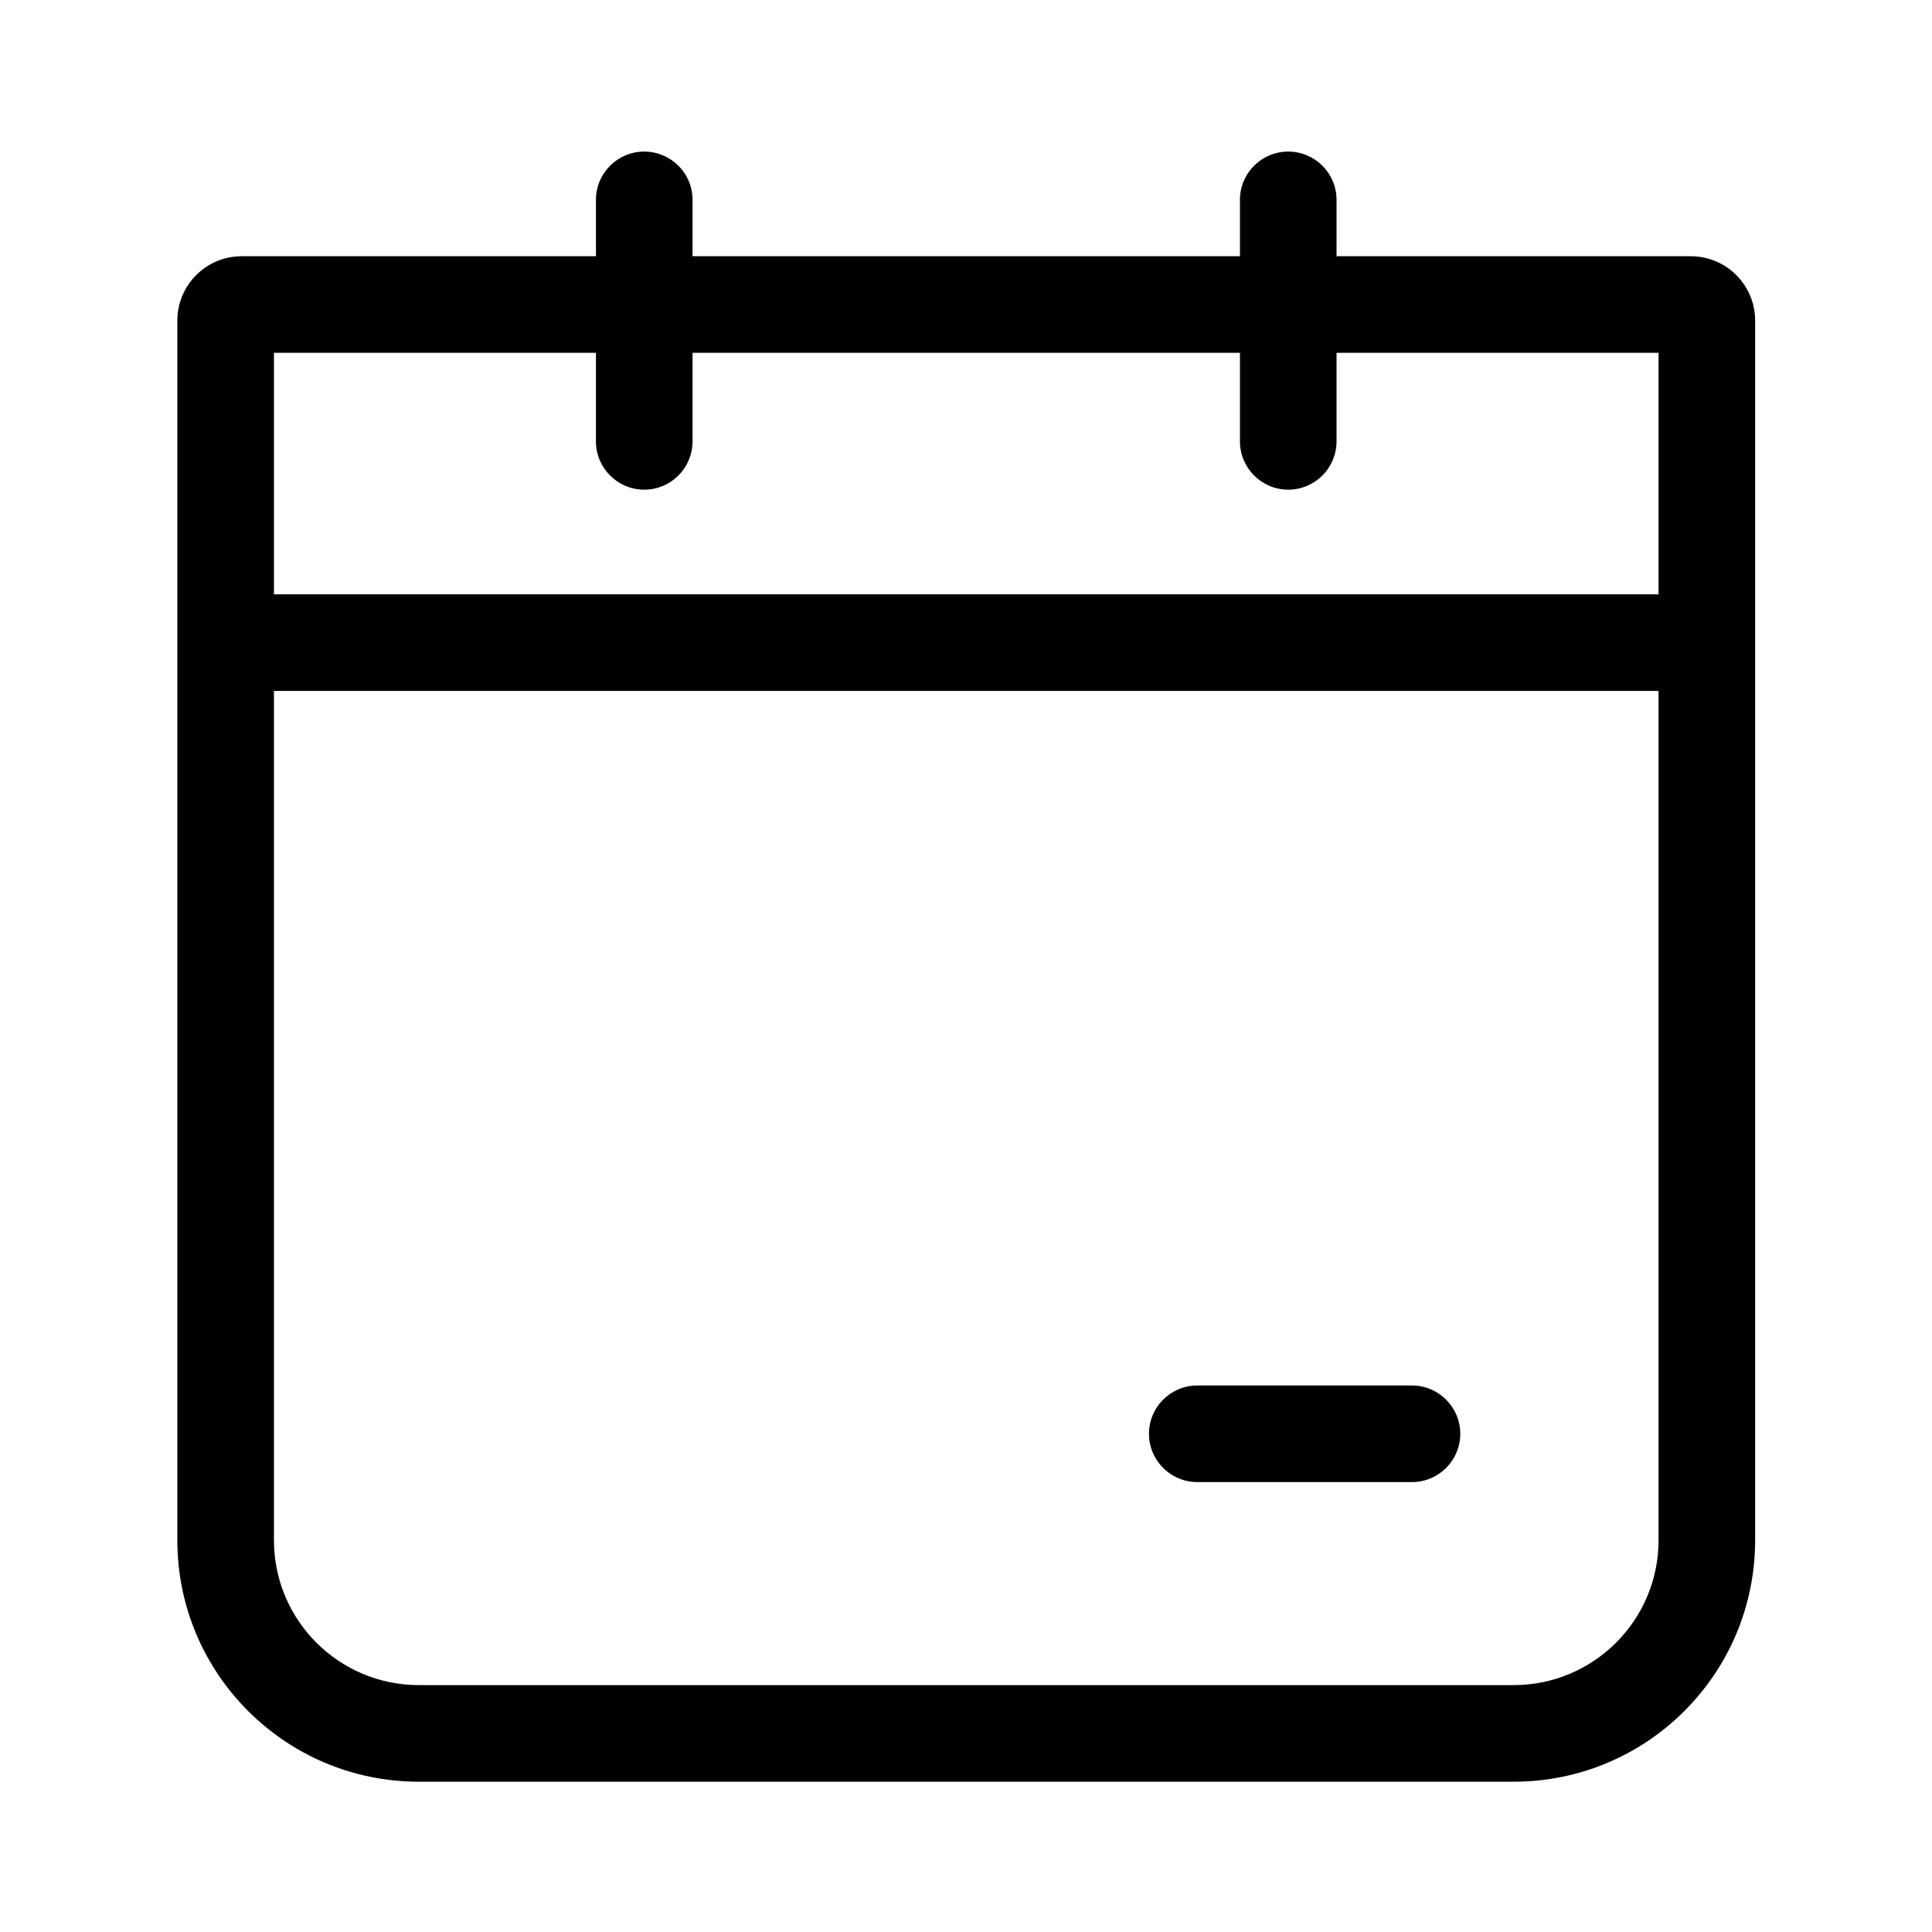 <svg width="24" height="24" viewBox="0 0 24 24" fill="none" xmlns="http://www.w3.org/2000/svg">
<path d="M14.273 17.811C14.273 17.48 14.542 17.211 14.873 17.211H17.54C17.871 17.211 18.14 17.48 18.14 17.811C18.14 18.142 17.871 18.411 17.54 18.411H14.873C14.542 18.411 14.273 18.142 14.273 17.811Z" fill="black"/>
<path fill-rule="evenodd" clip-rule="evenodd" d="M8.603 2.483C8.603 2.151 8.334 1.883 8.003 1.883C7.672 1.883 7.403 2.151 7.403 2.483V3.183H3.003C2.561 3.183 2.203 3.541 2.203 3.983V19.133C2.203 20.79 3.546 22.133 5.203 22.133H18.803C20.46 22.133 21.803 20.79 21.803 19.133V3.983C21.803 3.541 21.445 3.183 21.003 3.183H16.603V2.483C16.603 2.151 16.334 1.883 16.003 1.883C15.672 1.883 15.403 2.151 15.403 2.483V3.183H8.603V2.483ZM15.403 5.483V4.383H8.603V5.483C8.603 5.814 8.334 6.083 8.003 6.083C7.672 6.083 7.403 5.814 7.403 5.483V4.383H3.403V7.383H20.603V4.383H16.603V5.483C16.603 5.814 16.334 6.083 16.003 6.083C15.672 6.083 15.403 5.814 15.403 5.483ZM20.603 8.583H3.403V19.133C3.403 20.127 4.209 20.933 5.203 20.933H18.803C19.797 20.933 20.603 20.127 20.603 19.133V8.583Z" fill="black"/>
</svg>

